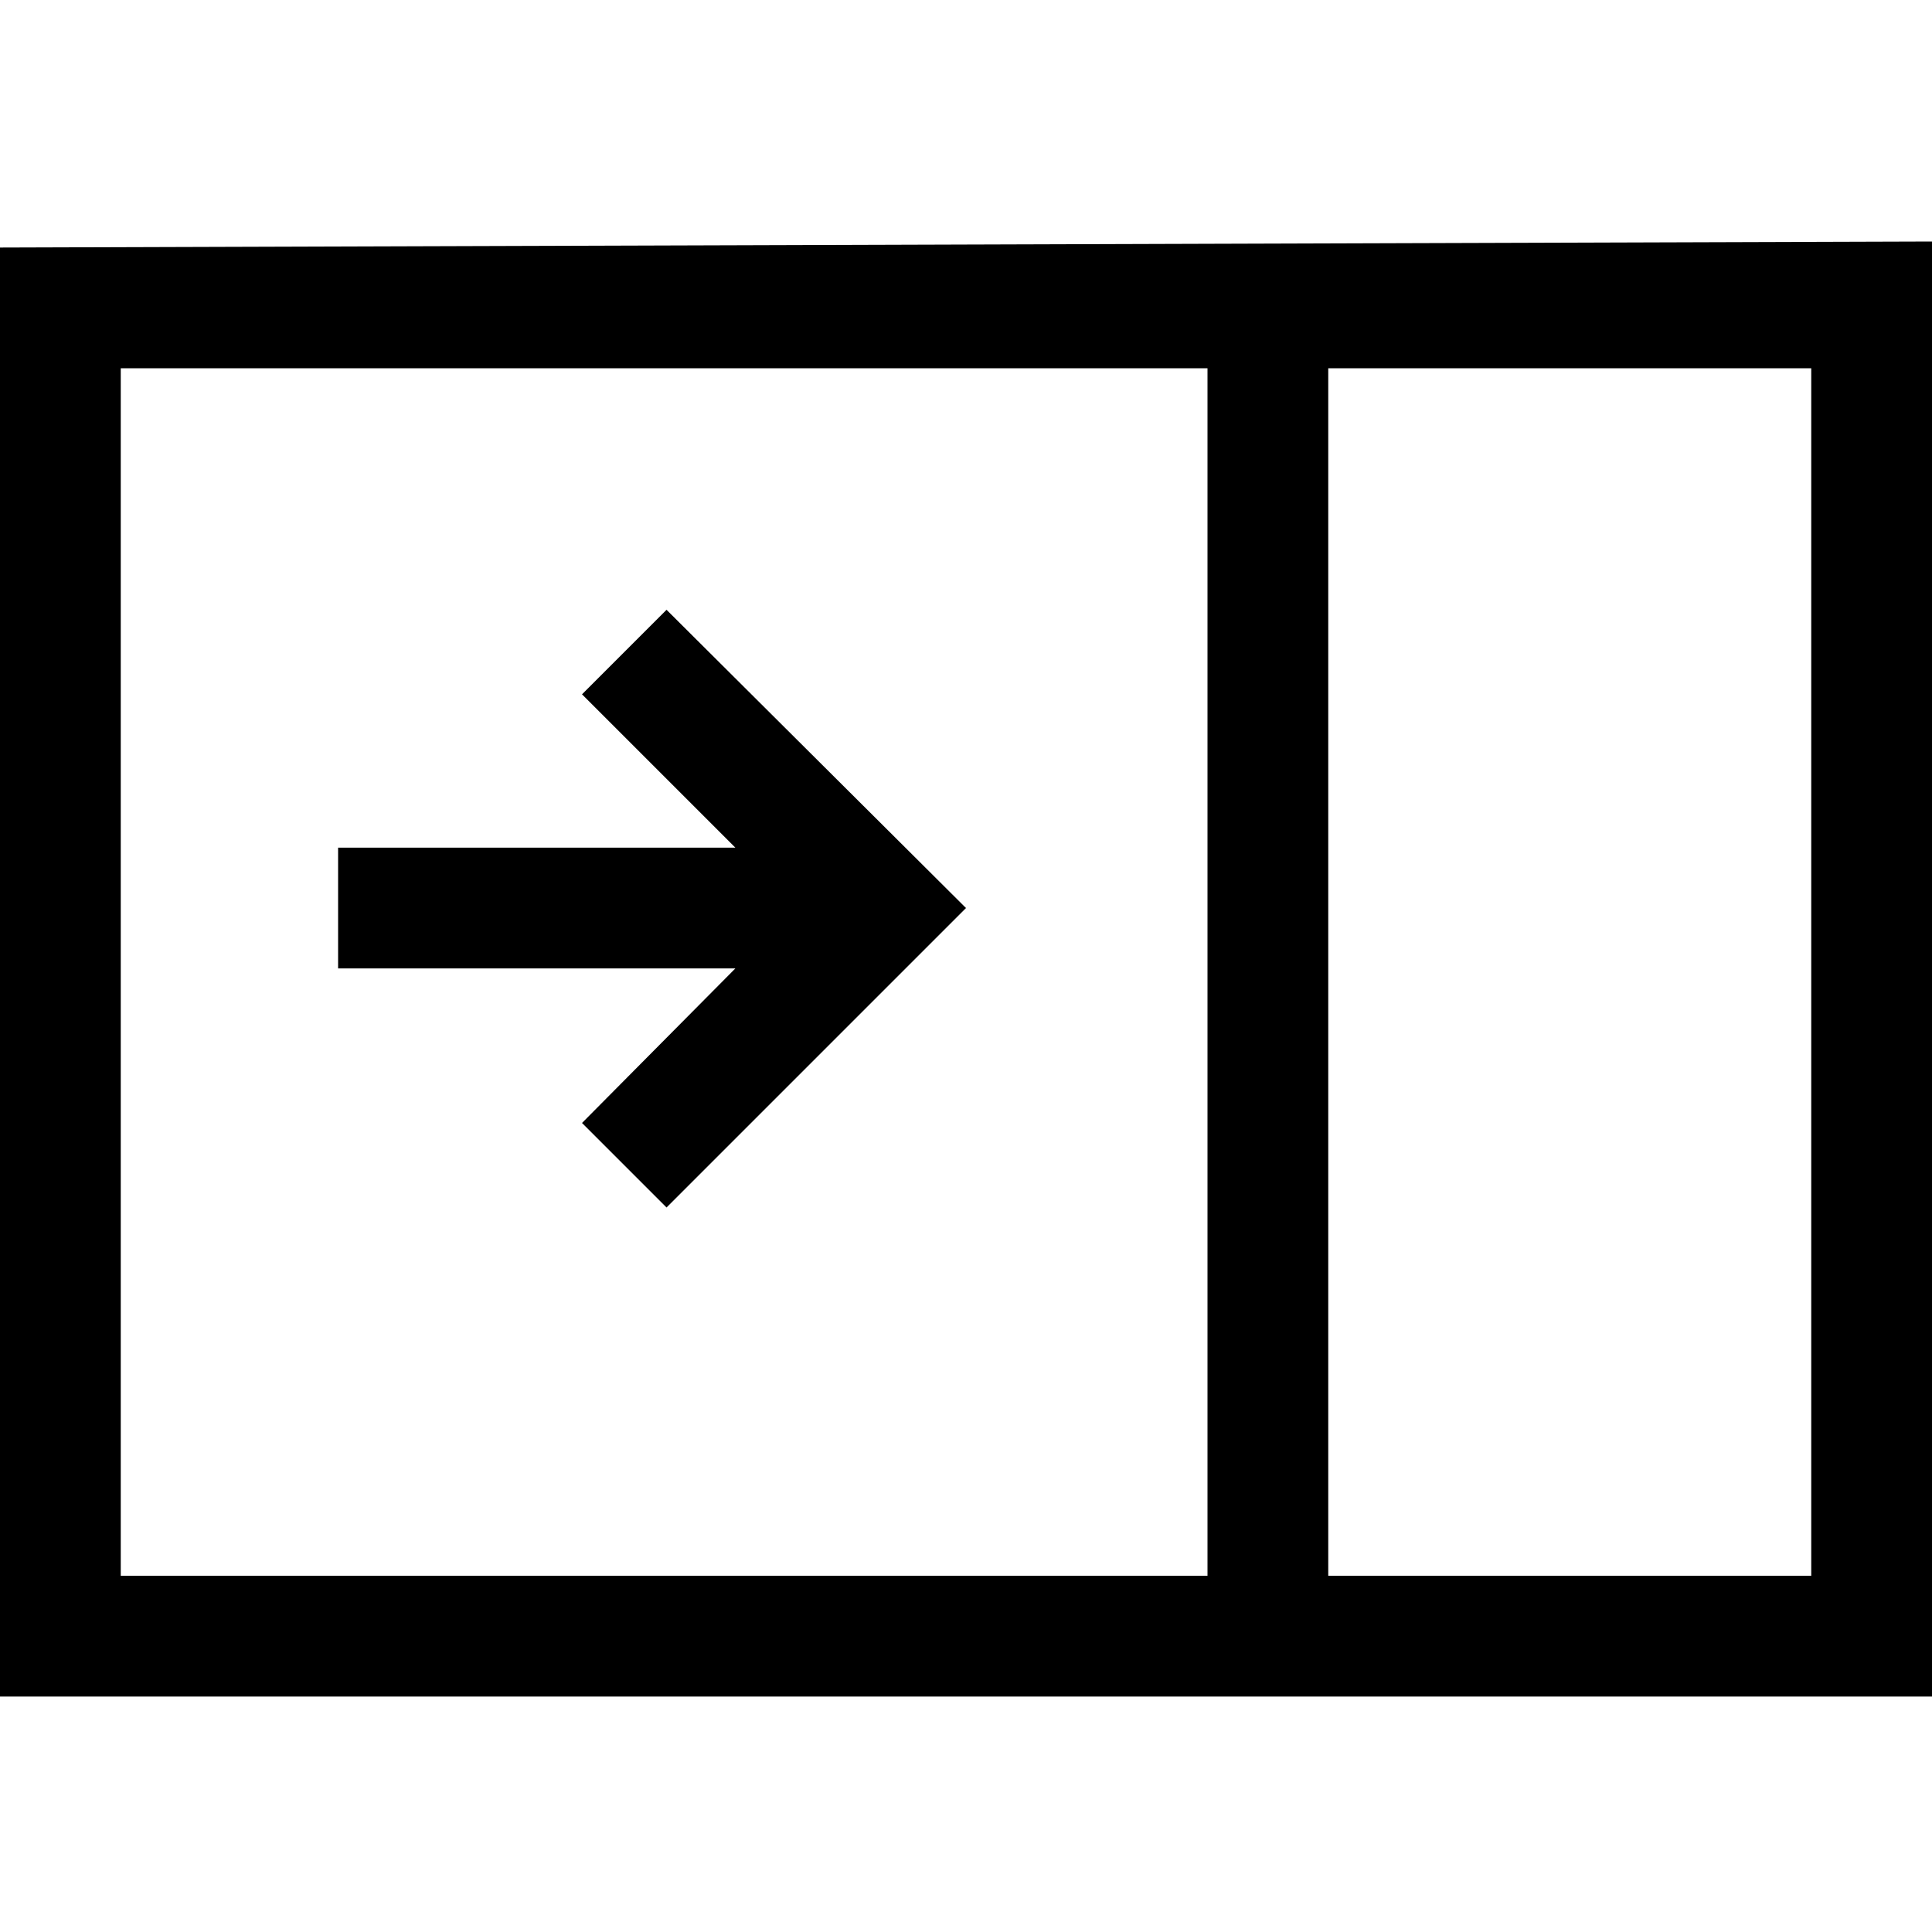 <svg id="Layer_1" data-name="Layer 1" xmlns="http://www.w3.org/2000/svg" viewBox="0 0 16 16"><polygon points="2.8 7.02 2.8 8.02 6.09 8.02 4.82 9.3 5.52 10 8 7.52 5.52 5.05 4.82 5.75 6.09 7.02 2.8 7.02"/><path d="M16,2V14.05H0v-12ZM11,13.05h4v-10H11Zm-10,0h9v-10H1Z"/></svg>